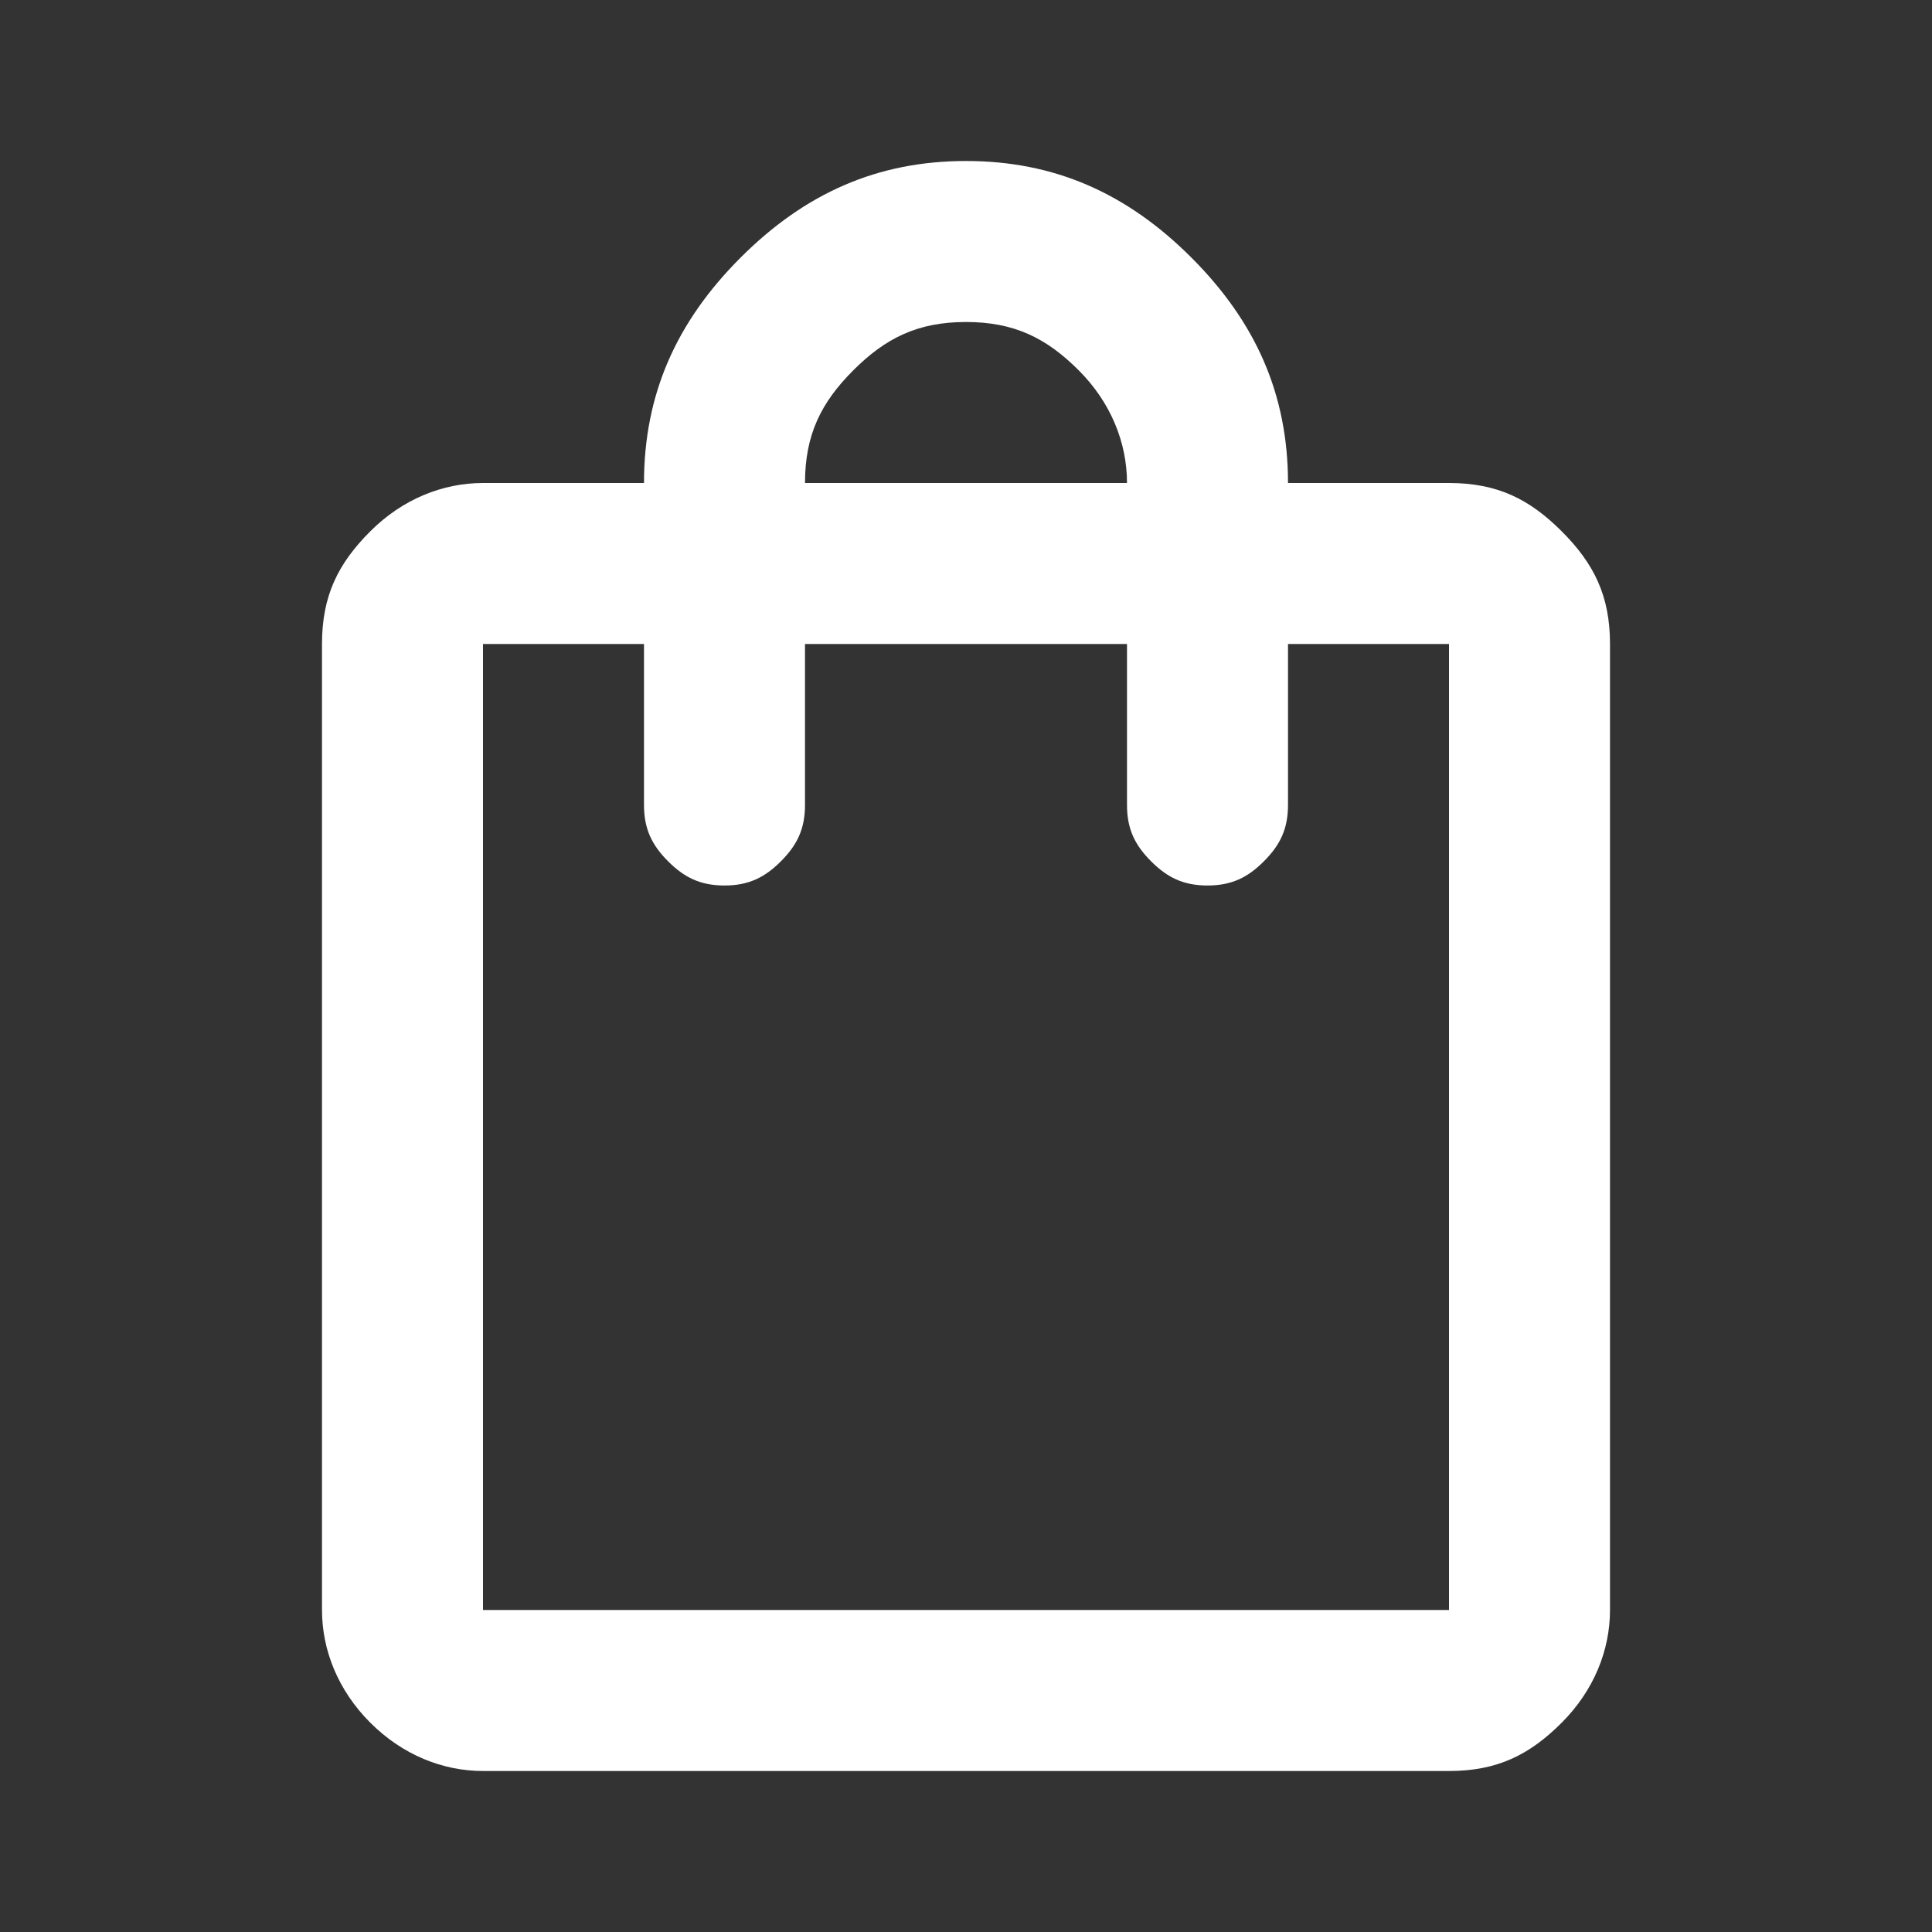 <?xml version="1.0" encoding="utf-8"?>
<!-- Generator: Adobe Illustrator 27.0.0, SVG Export Plug-In . SVG Version: 6.00 Build 0)  -->
<svg version="1.1" id="Livello_1" xmlns="http://www.w3.org/2000/svg" xmlns:xlink="http://www.w3.org/1999/xlink" x="0px" y="0px"
	 viewBox="0 0 24 24" style="enable-background:new 0 0 24 24;" xml:space="preserve">
<rect x="0" y="0" width="24" height="24" fill="#333333" stroke="none"/>
<style type="text/css">
	.st0{fill:#FFFFFF;}
</style>
<path class="st0" d="M6,22c-0.5,0-1-0.2-1.4-0.6S4,20.5,4,20V8c0-0.6,0.2-1,0.6-1.4C5,6.2,5.5,6,6,6h2c0-1.1,0.4-2,1.2-2.8
	S10.9,2,12,2s2,0.4,2.8,1.2S16,4.9,16,6h2c0.6,0,1,0.2,1.4,0.6C19.8,7,20,7.4,20,8v12c0,0.5-0.2,1-0.6,1.4S18.6,22,18,22H6z M6,20
	h12V8h-2v2c0,0.3-0.1,0.5-0.3,0.7C15.5,10.9,15.3,11,15,11s-0.5-0.1-0.7-0.3C14.1,10.5,14,10.3,14,10V8h-4v2c0,0.3-0.1,0.5-0.3,0.7
	C9.5,10.9,9.3,11,9,11s-0.5-0.1-0.7-0.3C8.1,10.5,8,10.3,8,10V8H6V20z M10,6h4c0-0.5-0.2-1-0.6-1.4C13,4.2,12.6,4,12,4
	s-1,0.2-1.4,0.6C10.2,5,10,5.4,10,6z M6,20V8V20z"/>
</svg>
